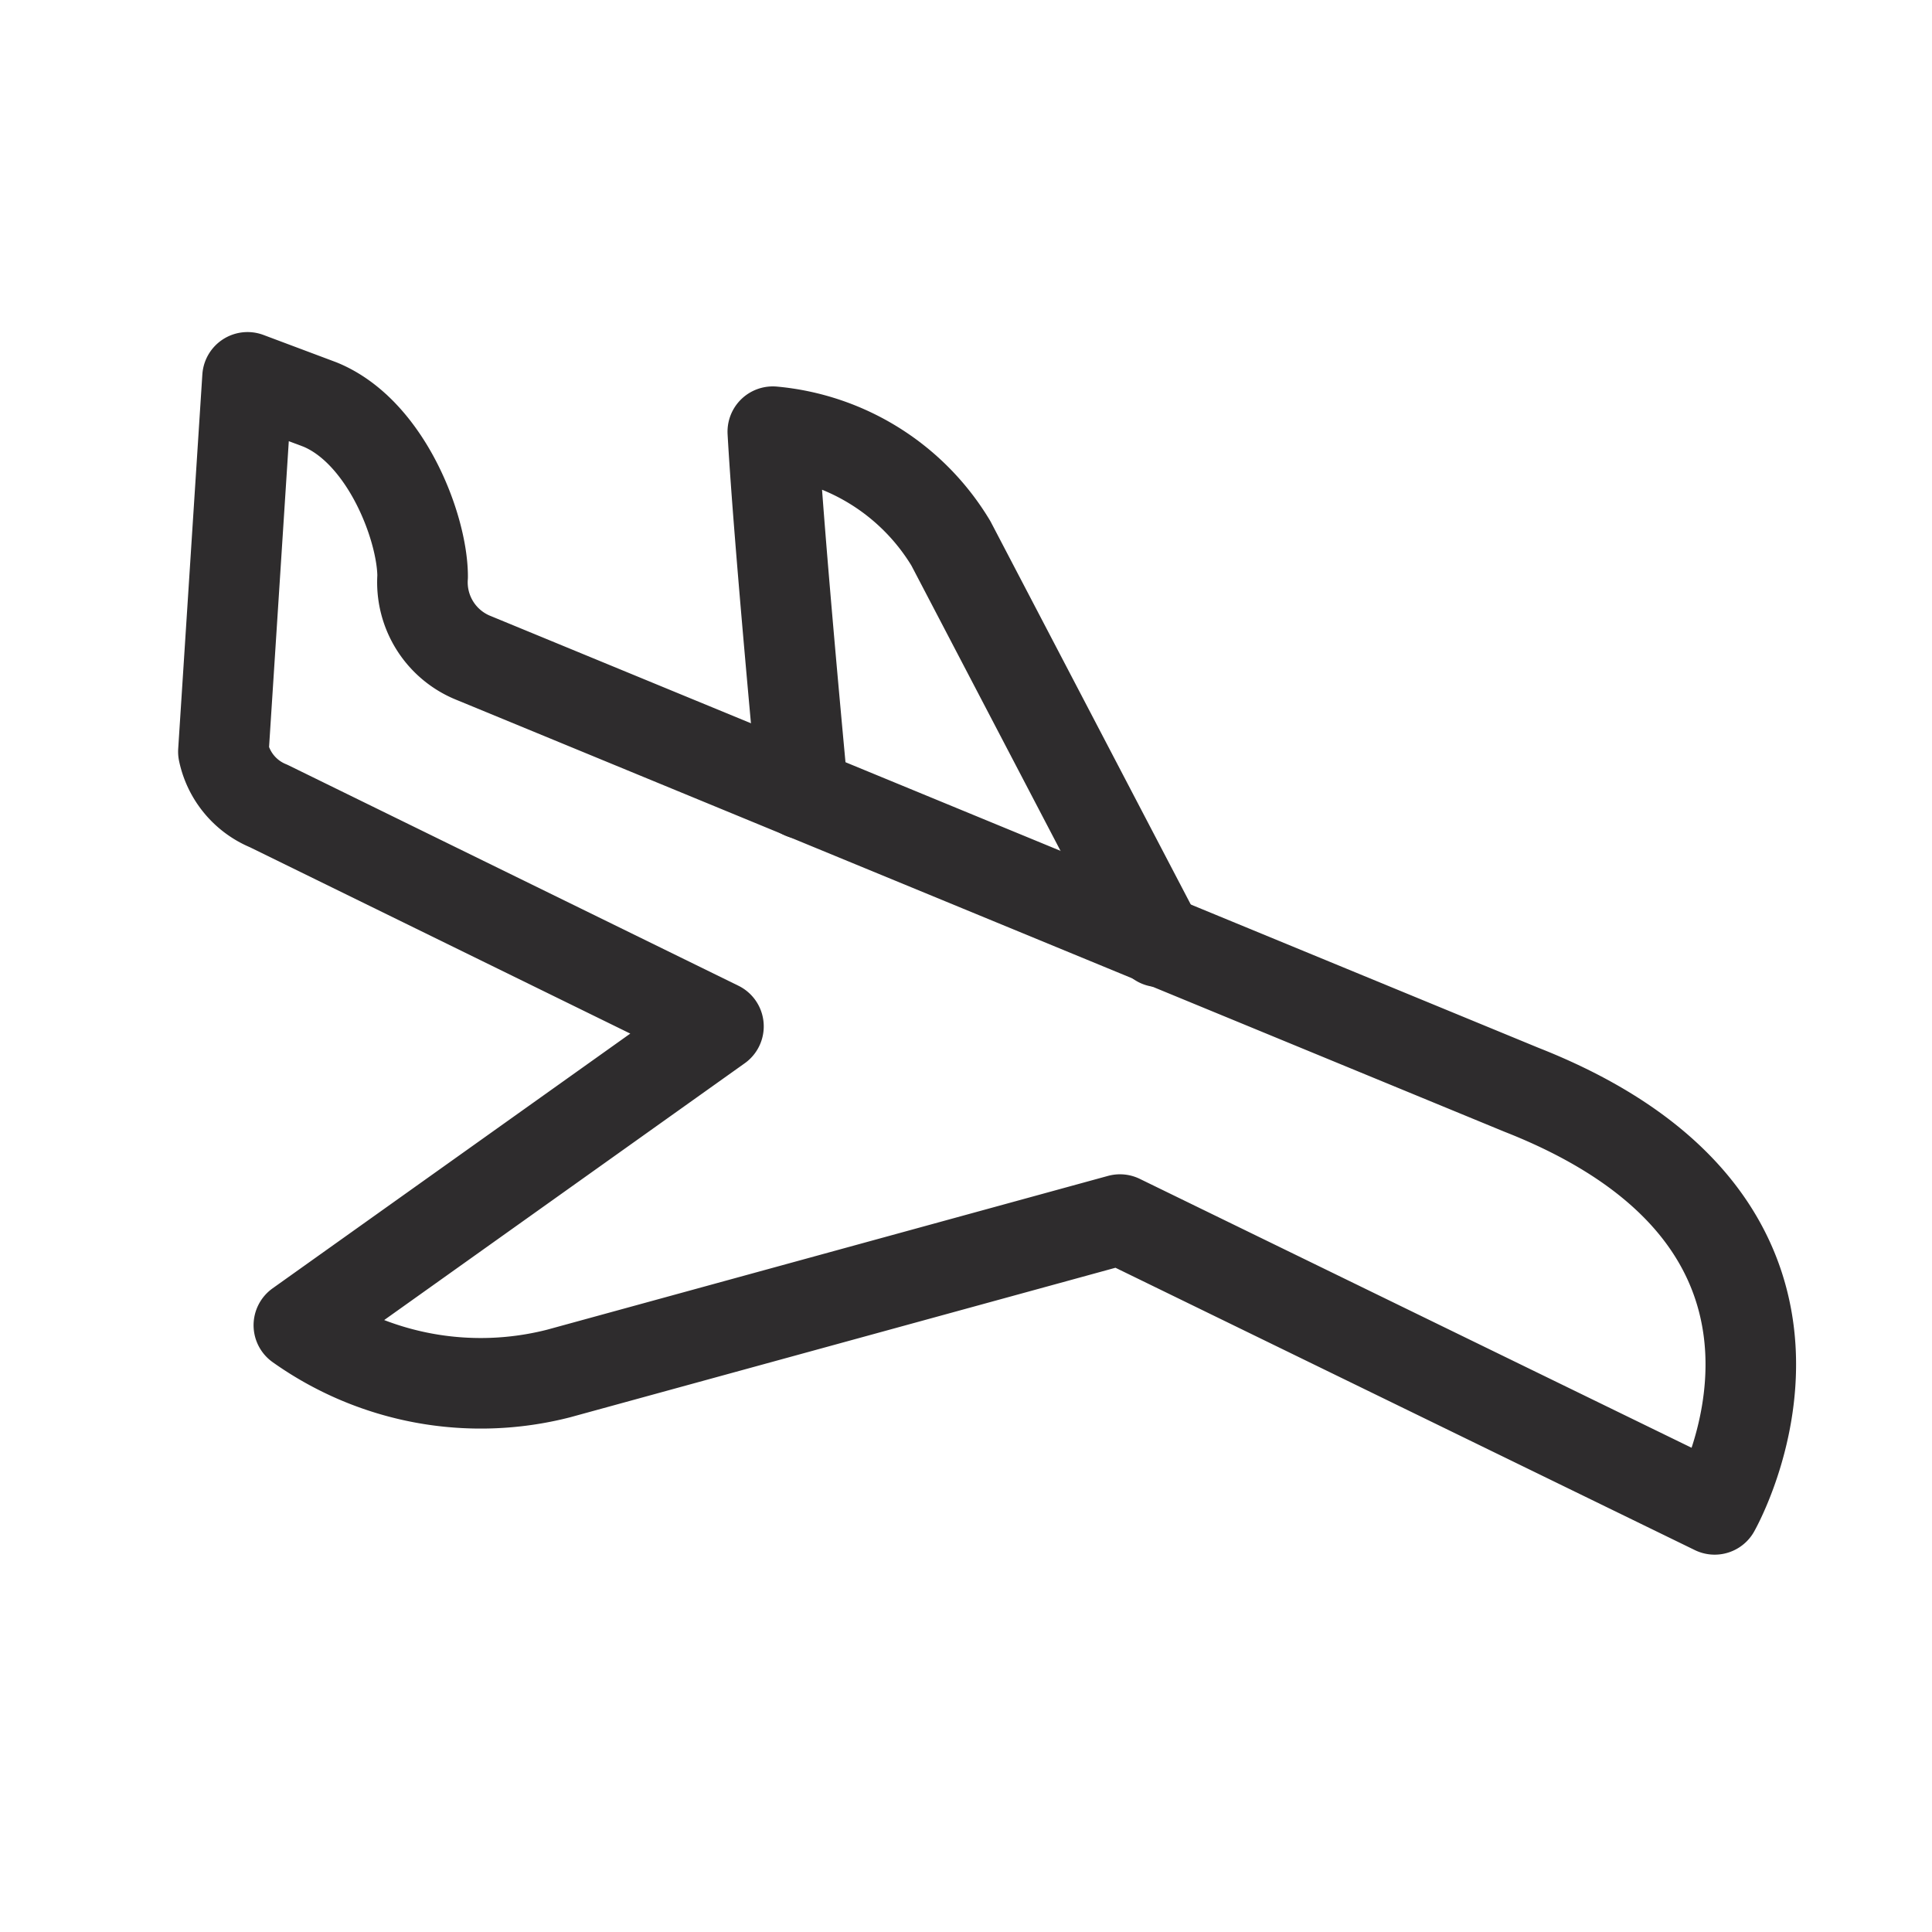 <svg viewBox="0 0 64 64" xmlns="http://www.w3.org/2000/svg"><g fill="none" stroke="#2e2c2d" stroke-linecap="round" stroke-linejoin="round" stroke-width="3"><path d="m38.4 31.2-6.9-13.2a7.7 7.7 0 0 0 -5.9-3.7c.2 3.6 1 12 1 12"/><path d="m50.4 36.1-34.7-14.3a2.7 2.7 0 0 1 -1.7-2.7c0-1.6-1.2-4.8-3.4-5.7l-2.4-.9-.8 12.4a2.5 2.5 0 0 0 1.5 1.8l14.9 7.3-13.9 9.9a10.4 10.4 0 0 0 8.6 1.6l18.6-5.1 19.7 9.6s5.3-9.3-6.4-13.9z"/></g></svg>